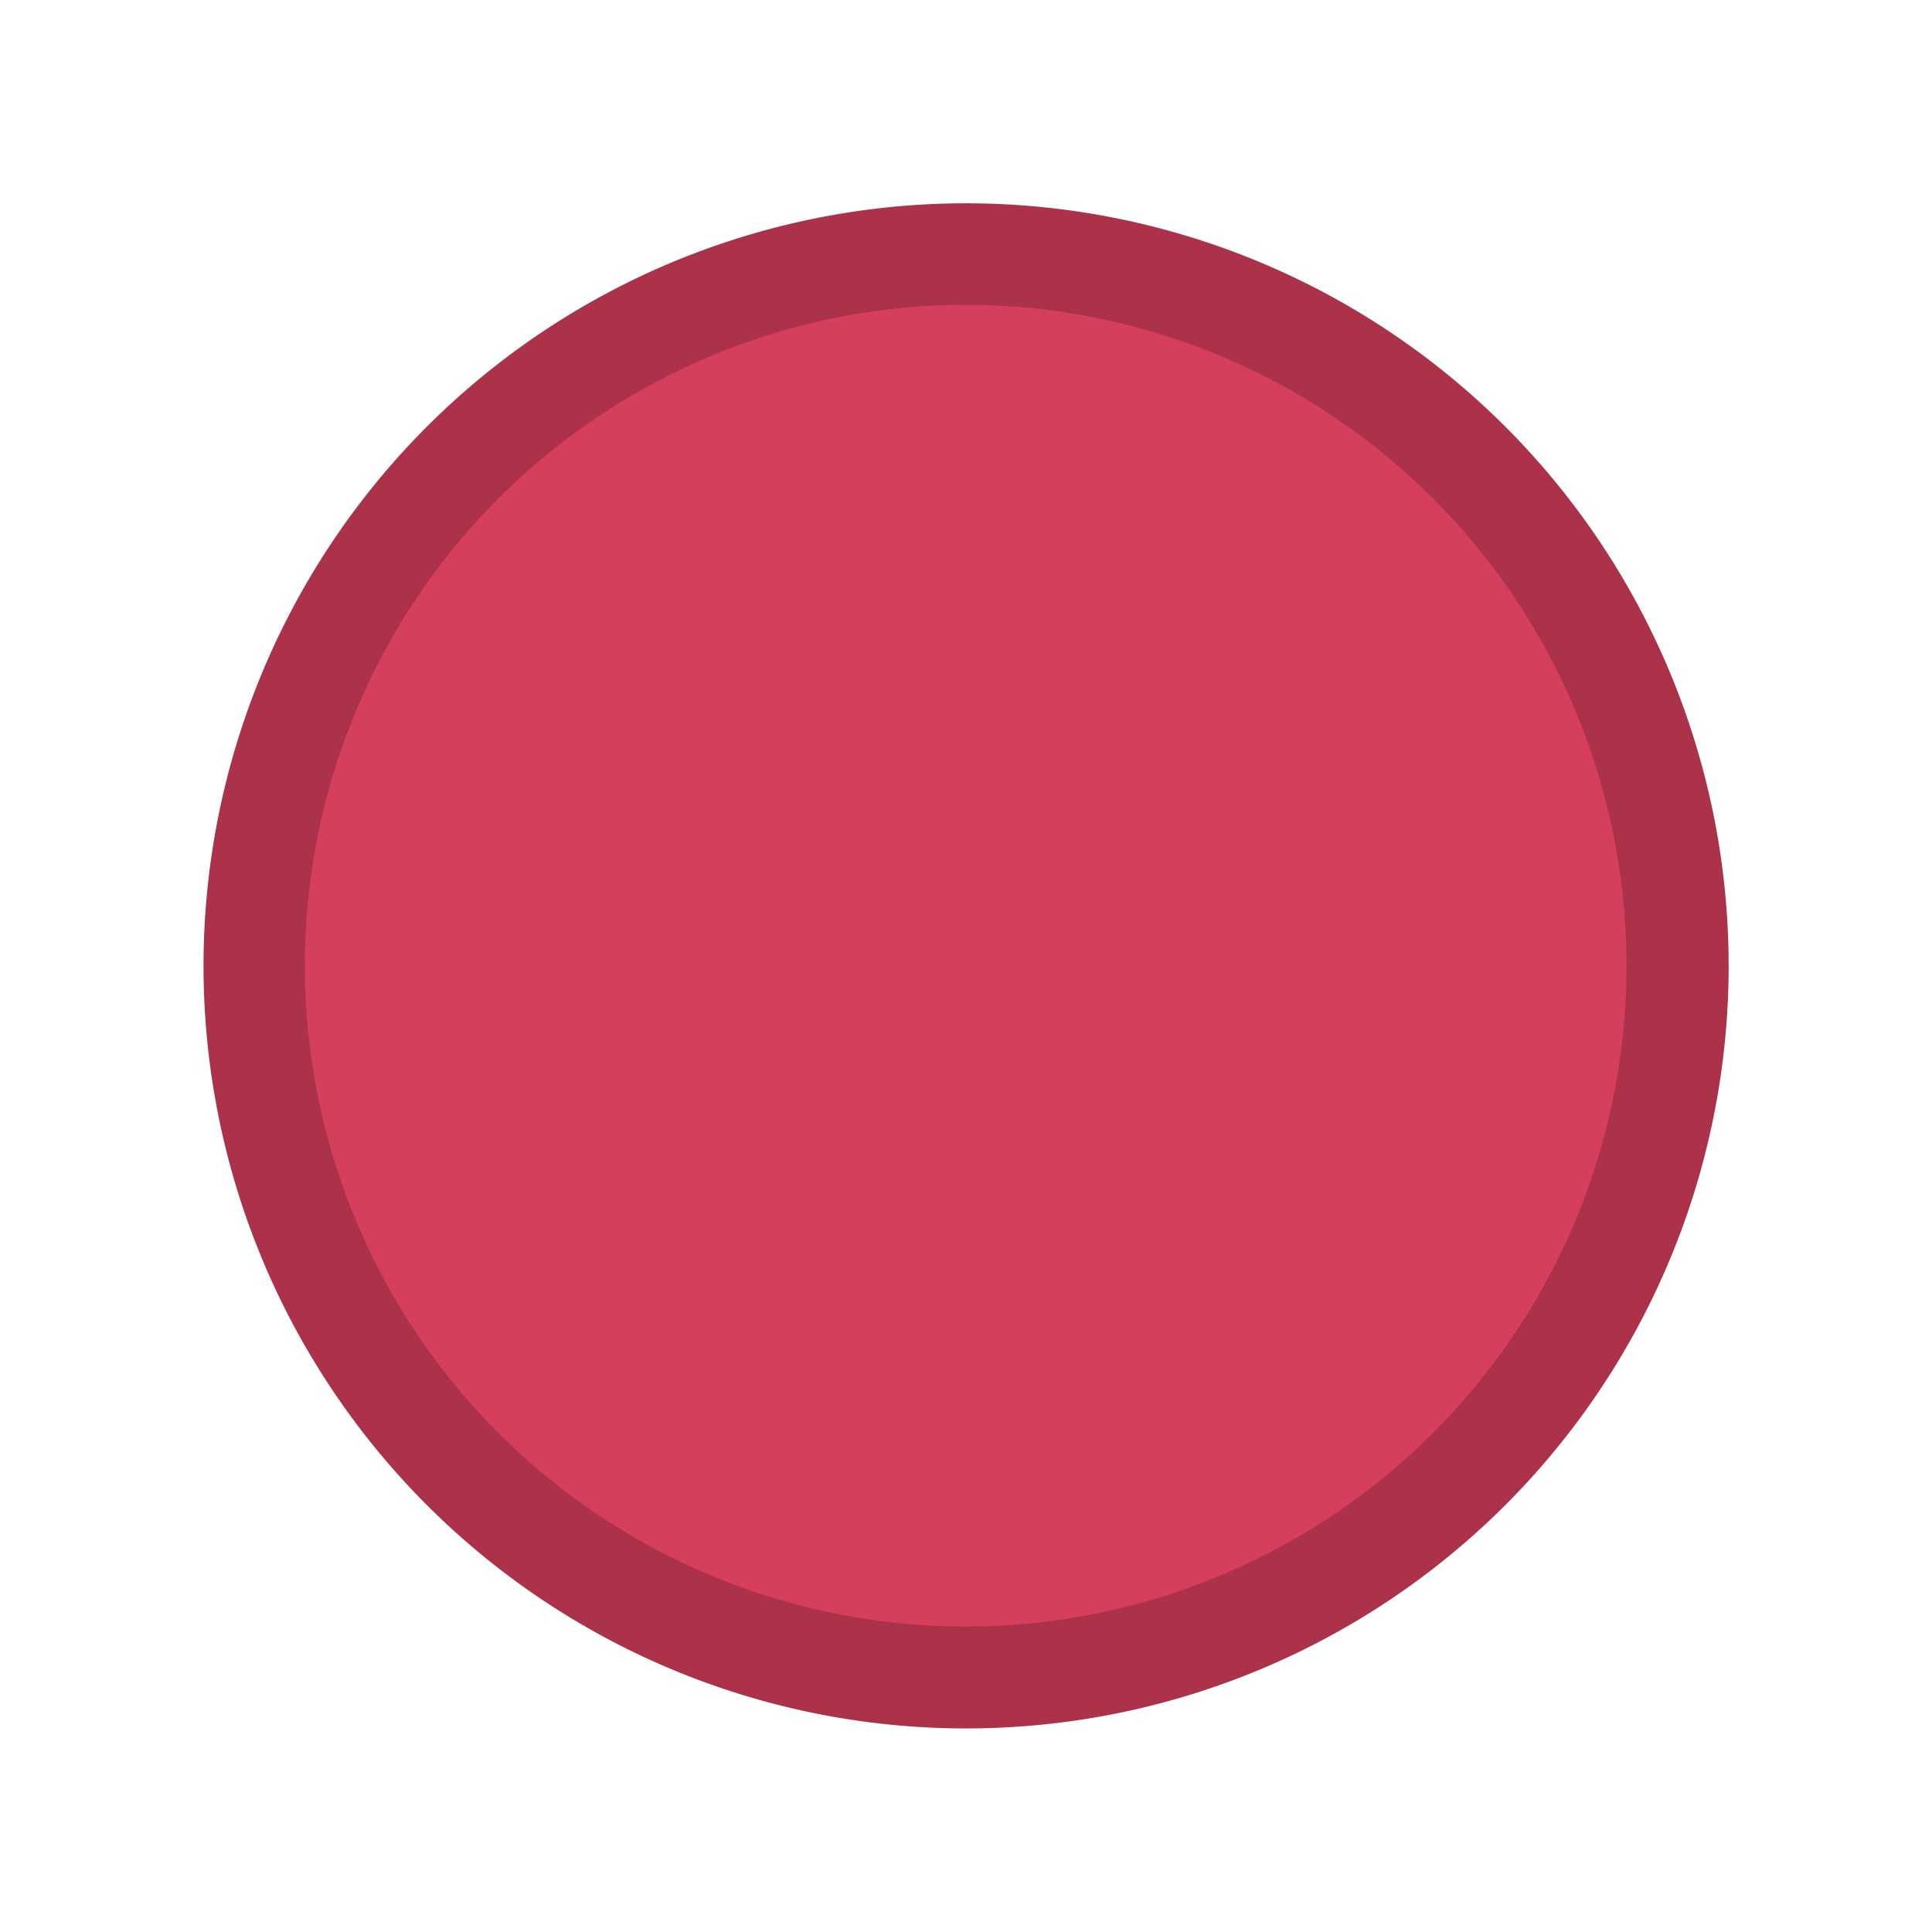 <svg xmlns="http://www.w3.org/2000/svg" xmlns:svg="http://www.w3.org/2000/svg" xmlns:xlink="http://www.w3.org/1999/xlink" id="svg4486" width="19" height="19" version="1.1" viewBox="0 0 19 19"><defs id="defs4488"><linearGradient id="linearGradient3759"><stop id="stop3761" offset="0" stop-color="#000" stop-opacity=".275"/><stop id="stop3763" offset="1" stop-color="#000" stop-opacity="0"/></linearGradient><linearGradient id="linearGradient4297"><stop id="stop4523" offset="0" stop-color="#fff" stop-opacity="1"/><stop id="stop4525" offset="1" stop-color="#000" stop-opacity="1"/></linearGradient><linearGradient id="linearGradient3844" x1="-1070.362" x2="-1055.362" y1="9" y2="9" gradientTransform="matrix(0,-1,1,0,-290.214,-530.499)" gradientUnits="userSpaceOnUse" xlink:href="#linearGradient4297"/><linearGradient id="linearGradient3846" x1="-1070.104" x2="-1055.621" y1="9.5" y2="9.5" gradientTransform="matrix(0,-1.036,1.036,0,-290.554,-568.456)" gradientUnits="userSpaceOnUse" xlink:href="#linearGradient4297"/></defs><g id="layer1" transform="translate(290.214,-522.862)"><path id="path2996" fill="#ab3249" fill-opacity="1" d="m -6.652,10.183 a 7.388,7.388 0 1 1 -14.777,0 7.388,7.388 0 1 1 14.777,0 z" transform="matrix(1.015,0,0,1.015,-266.462,522.025)"/><rect id="rect4539" width="19" height="19" x="-290.214" y="522.862" fill="none" stroke="none" stroke-width="1" color="#000" display="inline" enable-background="accumulate" overflow="visible" visibility="visible" style="marker:none"/><rect id="rect4507" width="19" height="19" x="-307.661" y="523.434" fill="none" stroke="none" stroke-width="1" color="#000" display="inline" enable-background="accumulate" overflow="visible" visibility="visible" style="marker:none"/><circle id="path3338" cx="12" cy="13" r="5.25" fill="#d63f5b" fill-opacity="1" fill-rule="evenodd" stroke="#d63f5b" stroke-dasharray="none" stroke-linecap="butt" stroke-linejoin="miter" stroke-miterlimit="4" stroke-opacity="1" stroke-width="1.37" d="m 17.25,13 c 0,2.899 -2.351,5.25 -5.25,5.25 -2.899,0 -5.25,-2.351 -5.25,-5.25 0,-2.899 2.351,-5.25 5.25,-5.25 2.899,0 5.25,2.351 5.25,5.25 z" transform="matrix(1.095,0,0,1.095,-293.857,518.124)"/></g></svg>
